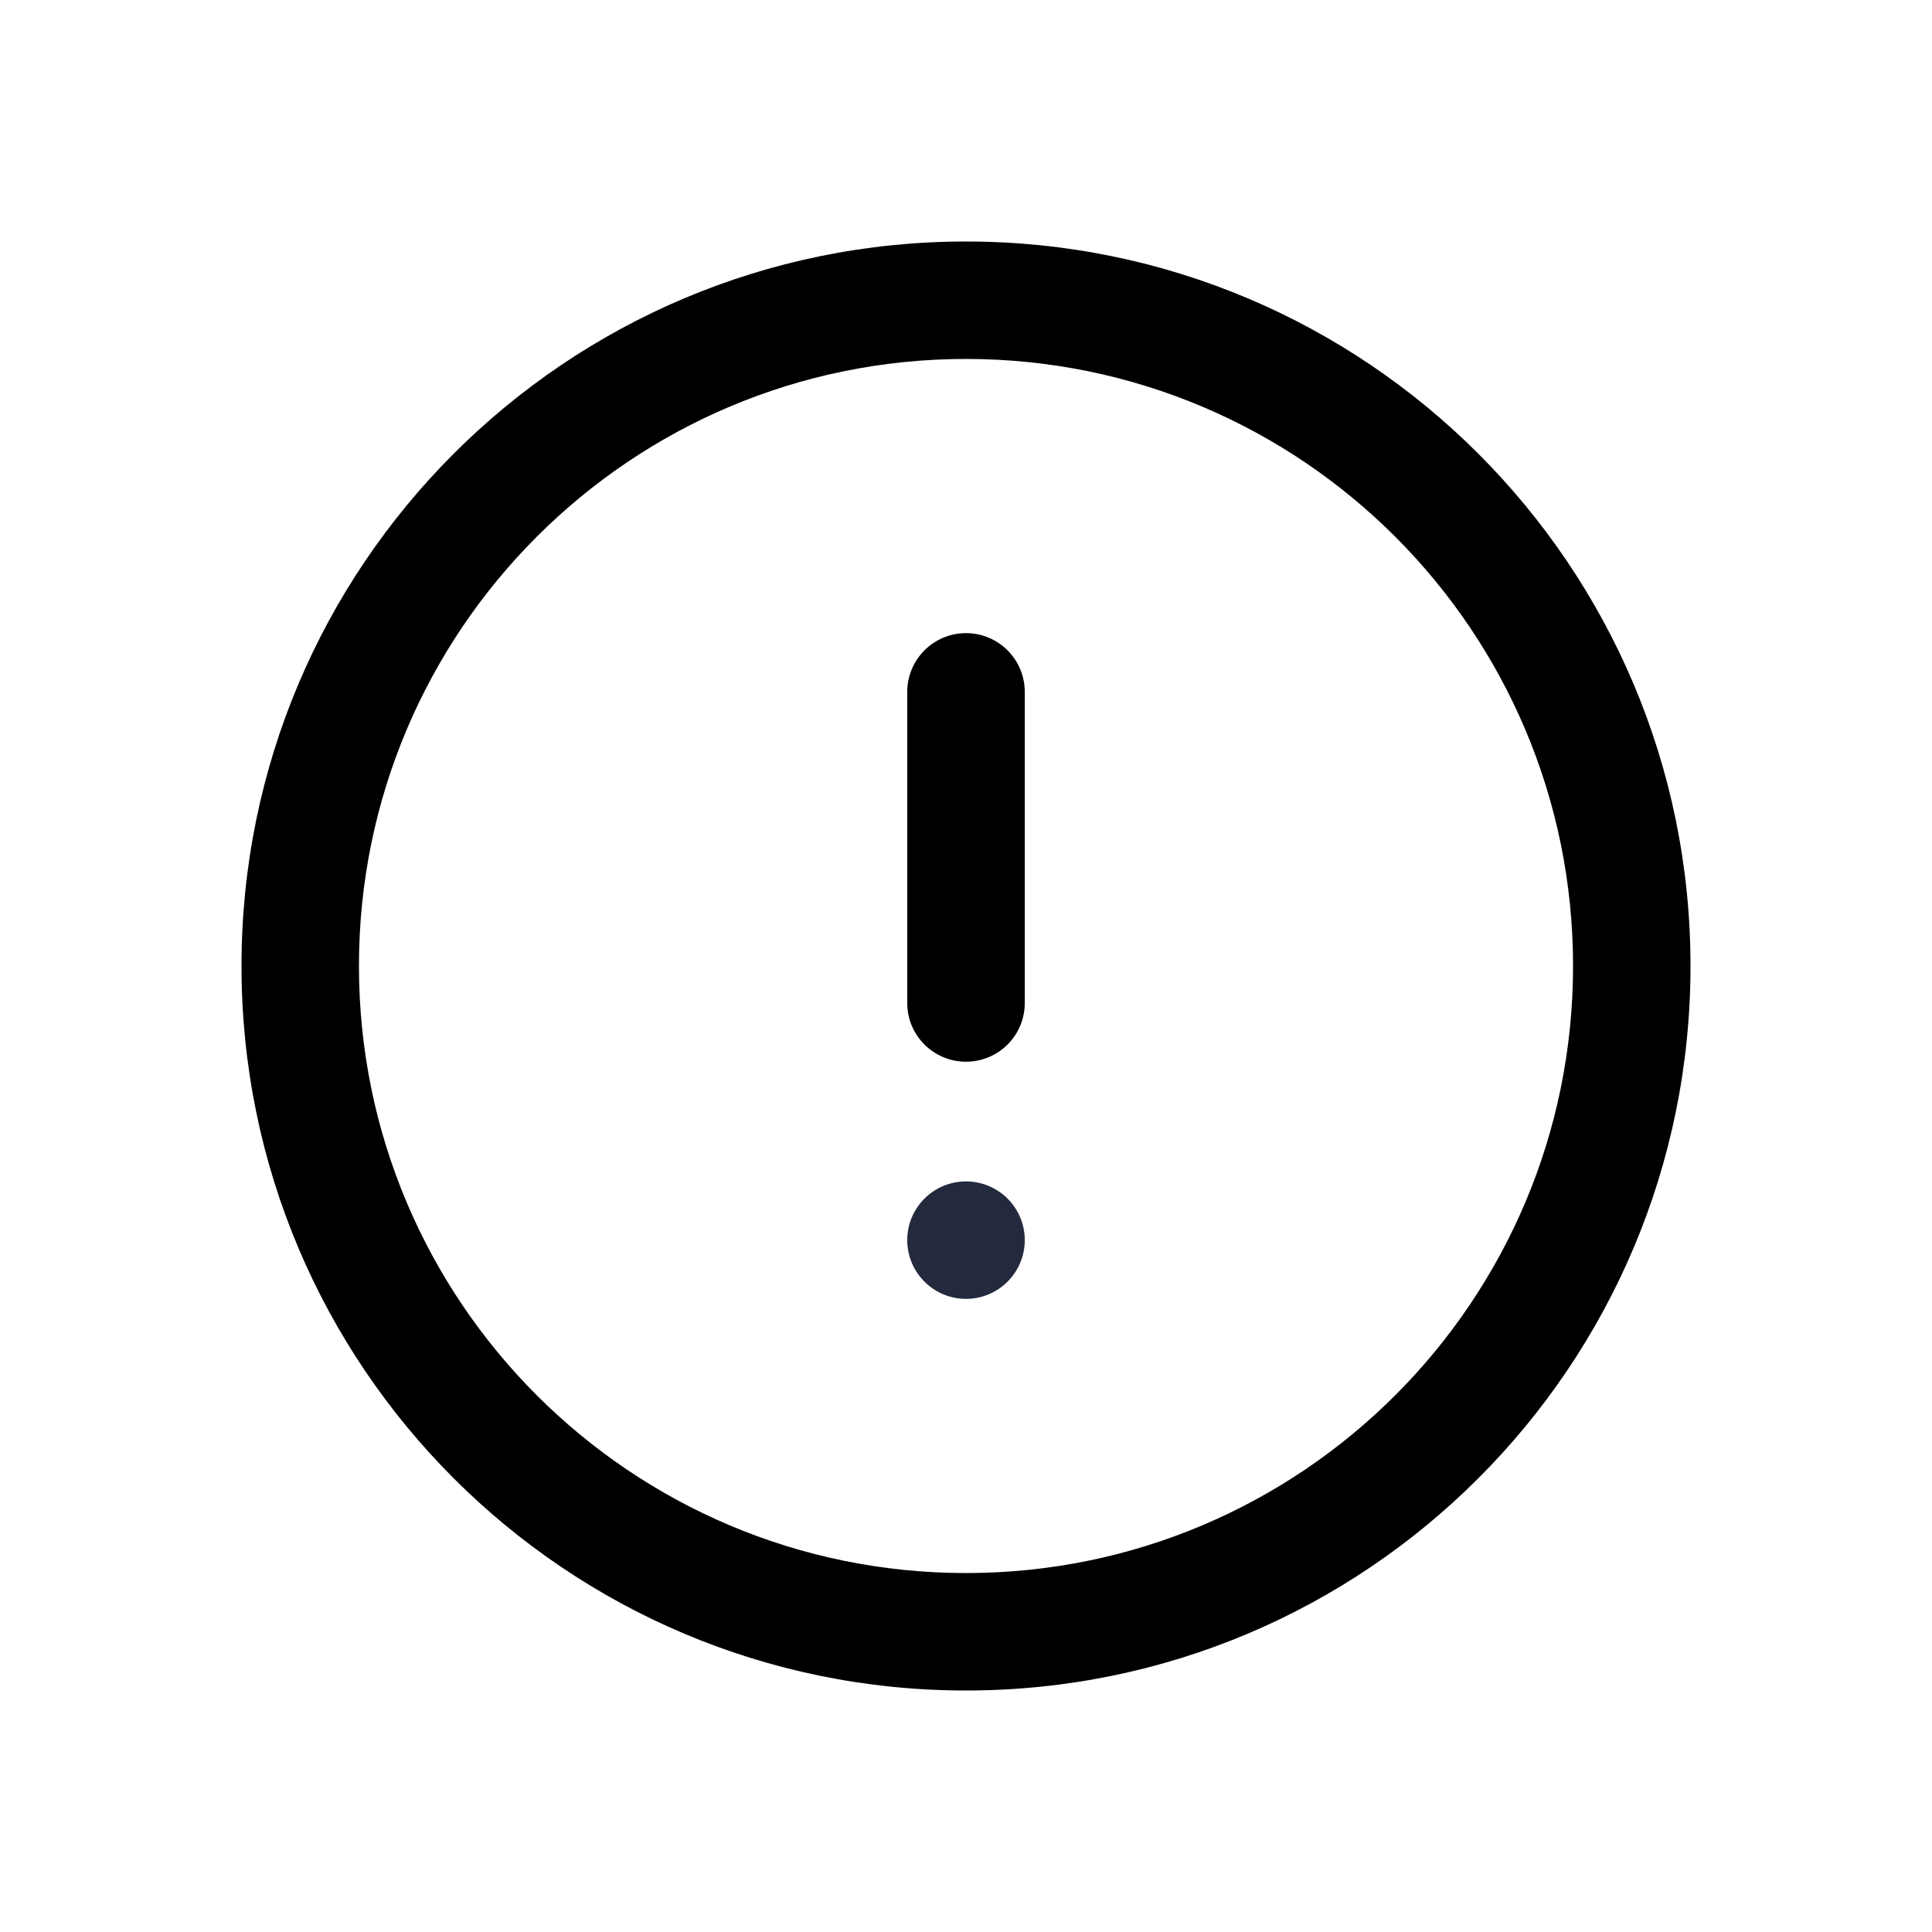 <svg width="24" height="24" viewBox="0 0 24 24" fill="none" xmlns="http://www.w3.org/2000/svg">
<path d="M12 14.676C11.597 14.676 11.27 15.002 11.27 15.405C11.27 15.808 11.597 16.135 12 16.135C12.403 16.135 12.73 15.808 12.73 15.405C12.73 15.002 12.403 14.676 12 14.676Z" fill="#232A3D"/>
<path d="M12 13.189C12.403 13.189 12.73 12.863 12.73 12.46L12.73 8.595C12.73 8.192 12.403 7.865 12 7.865C11.597 7.865 11.27 8.192 11.27 8.595L11.27 12.46C11.27 12.863 11.597 13.189 12 13.189Z" fill="currentColor"/>
<path fill-rule="evenodd" clip-rule="evenodd" d="M12 3C7.029 3 3 7.029 3 12C3 16.971 7.029 21 12 21C16.971 21 21 16.971 21 12C21 7.029 16.971 3 12 3ZM4.459 12C4.459 7.835 7.835 4.459 12 4.459C16.165 4.459 19.541 7.835 19.541 12C19.541 16.165 16.165 19.541 12 19.541C7.835 19.541 4.459 16.165 4.459 12Z" fill="currentColor"/>
</svg>
